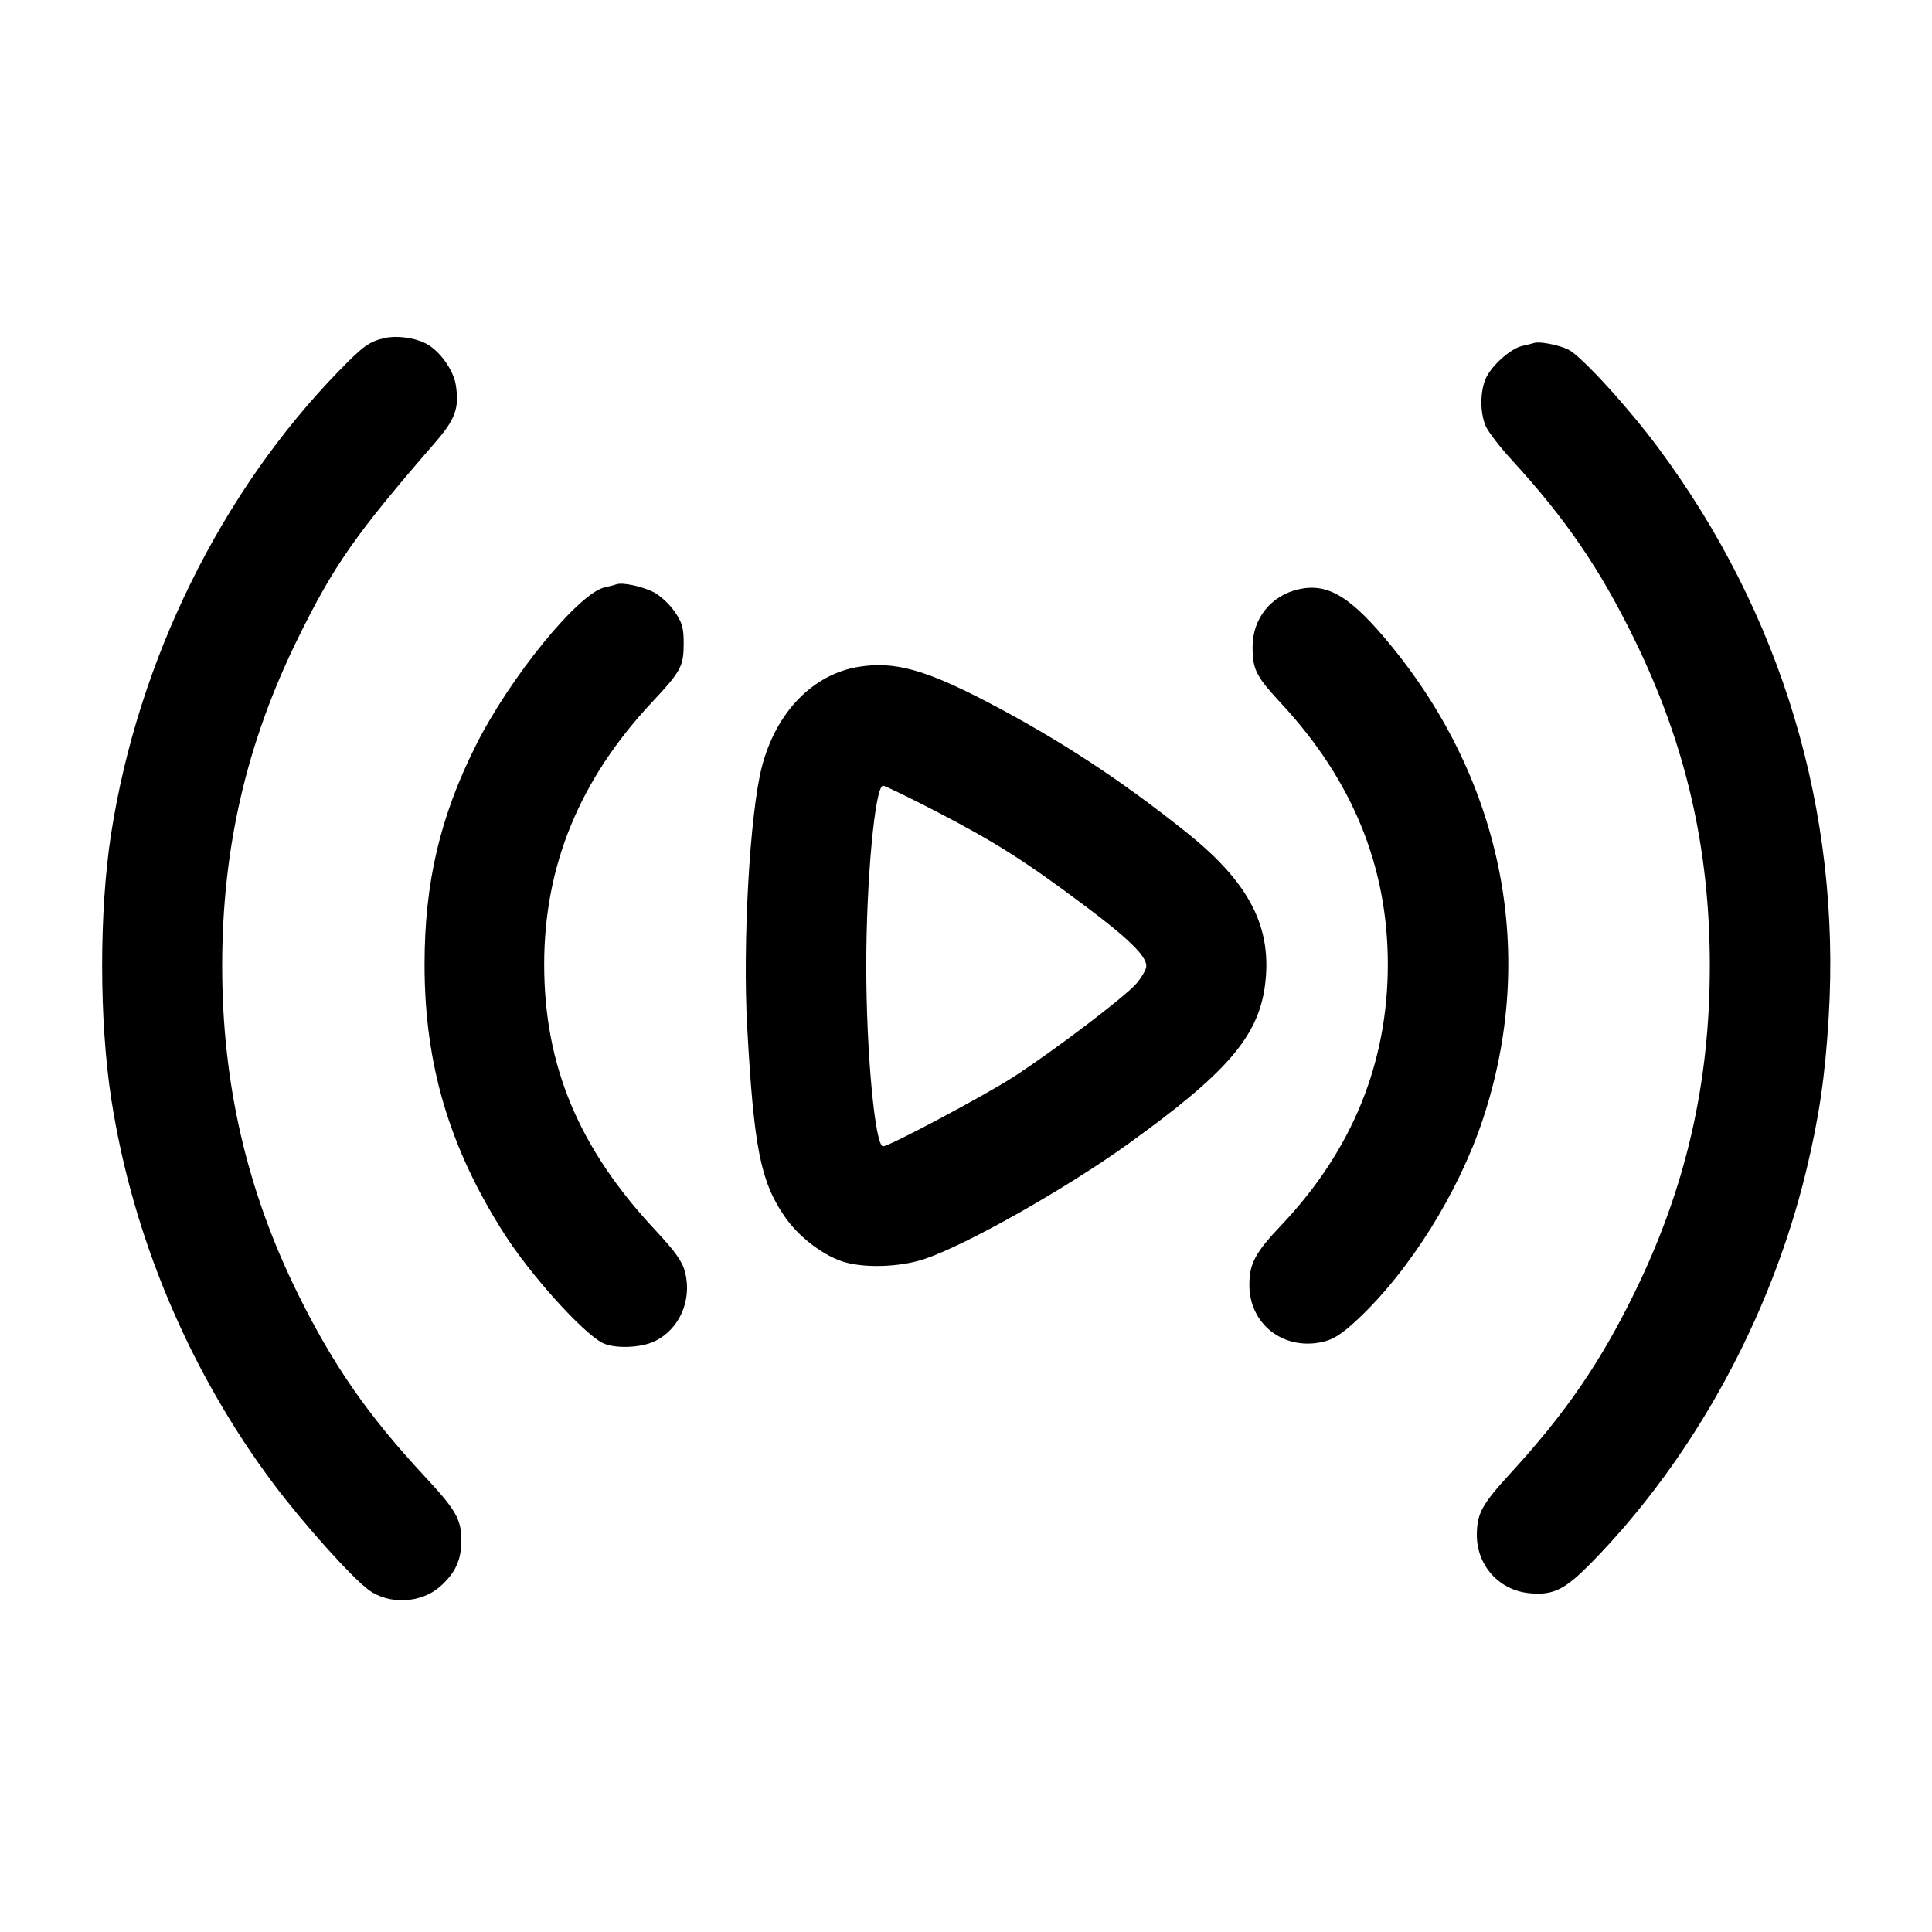 <svg width="24" height="24" viewBox="0 0 24 24" fill="none" xmlns="http://www.w3.org/2000/svg"><path d="M4.780 4.199 C 4.589 4.242,4.514 4.296,4.211 4.607 C 2.744 6.113,1.714 8.205,1.380 10.360 C 1.231 11.325,1.232 12.680,1.383 13.657 C 1.648 15.368,2.358 17.049,3.405 18.442 C 3.776 18.935,4.373 19.600,4.583 19.753 C 4.833 19.936,5.229 19.917,5.463 19.712 C 5.655 19.544,5.731 19.380,5.731 19.140 C 5.731 18.873,5.667 18.760,5.272 18.336 C 4.574 17.586,4.143 16.966,3.706 16.084 C 3.068 14.796,2.760 13.466,2.760 12.000 C 2.760 10.538,3.060 9.236,3.696 7.940 C 4.145 7.025,4.416 6.637,5.399 5.505 C 5.657 5.208,5.706 5.074,5.663 4.787 C 5.635 4.596,5.458 4.351,5.286 4.265 C 5.146 4.194,4.929 4.166,4.780 4.199 M19.060 4.260 C 19.038 4.267,18.971 4.284,18.911 4.297 C 18.764 4.329,18.521 4.548,18.454 4.708 C 18.385 4.874,18.385 5.127,18.455 5.291 C 18.485 5.362,18.634 5.556,18.786 5.721 C 19.449 6.444,19.877 7.069,20.302 7.940 C 20.943 9.249,21.240 10.536,21.240 12.000 C 21.240 13.464,20.941 14.761,20.301 16.066 C 19.879 16.927,19.447 17.556,18.766 18.299 C 18.411 18.686,18.349 18.797,18.346 19.059 C 18.341 19.442,18.618 19.754,18.997 19.791 C 19.297 19.820,19.439 19.749,19.773 19.408 C 21.036 18.118,21.995 16.369,22.436 14.550 C 22.597 13.884,22.673 13.369,22.717 12.630 C 22.870 10.080,22.132 7.622,20.594 5.556 C 20.219 5.052,19.644 4.424,19.483 4.343 C 19.372 4.287,19.125 4.238,19.060 4.260 M7.660 7.258 C 7.638 7.266,7.572 7.284,7.513 7.296 C 7.187 7.368,6.334 8.414,5.909 9.264 C 5.465 10.150,5.274 10.968,5.274 11.980 C 5.273 13.222,5.583 14.264,6.270 15.336 C 6.594 15.841,7.228 16.545,7.480 16.680 C 7.622 16.756,7.956 16.747,8.132 16.662 C 8.439 16.514,8.598 16.156,8.511 15.806 C 8.478 15.672,8.390 15.548,8.132 15.272 C 7.188 14.260,6.760 13.234,6.760 11.980 C 6.760 10.756,7.200 9.685,8.095 8.728 C 8.462 8.336,8.493 8.277,8.493 7.989 C 8.493 7.798,8.473 7.729,8.377 7.592 C 8.313 7.501,8.197 7.395,8.120 7.356 C 7.978 7.284,7.733 7.232,7.660 7.258 M16.134 7.320 C 15.790 7.397,15.560 7.683,15.560 8.033 C 15.560 8.318,15.601 8.399,15.917 8.740 C 16.802 9.694,17.240 10.767,17.240 11.980 C 17.240 13.203,16.798 14.288,15.922 15.214 C 15.591 15.563,15.520 15.696,15.520 15.963 C 15.520 16.446,15.938 16.775,16.421 16.672 C 16.563 16.641,16.664 16.577,16.864 16.391 C 17.511 15.785,18.117 14.817,18.420 13.906 C 19.094 11.877,18.680 9.732,17.285 8.026 C 16.784 7.413,16.498 7.238,16.134 7.320 M10.669 8.283 C 10.097 8.375,9.638 8.849,9.463 9.531 C 9.314 10.111,9.224 11.721,9.282 12.760 C 9.365 14.257,9.447 14.674,9.746 15.110 C 9.910 15.350,10.190 15.571,10.446 15.664 C 10.701 15.756,11.165 15.746,11.481 15.641 C 12.004 15.466,13.231 14.773,14.020 14.206 C 15.236 13.331,15.627 12.879,15.713 12.250 C 15.810 11.530,15.529 10.975,14.752 10.351 C 13.933 9.695,13.171 9.195,12.280 8.728 C 11.496 8.318,11.113 8.212,10.669 8.283 M11.632 10.081 C 12.354 10.455,12.743 10.702,13.463 11.242 C 14.018 11.657,14.240 11.874,14.240 12.000 C 14.240 12.042,14.183 12.142,14.113 12.222 C 13.967 12.388,13.102 13.045,12.596 13.374 C 12.244 13.603,11.047 14.240,10.970 14.240 C 10.870 14.240,10.761 13.072,10.761 12.000 C 10.761 10.928,10.870 9.760,10.970 9.760 C 10.993 9.760,11.291 9.905,11.632 10.081 " stroke="none" fill-rule="evenodd" fill="black"></path></svg>
